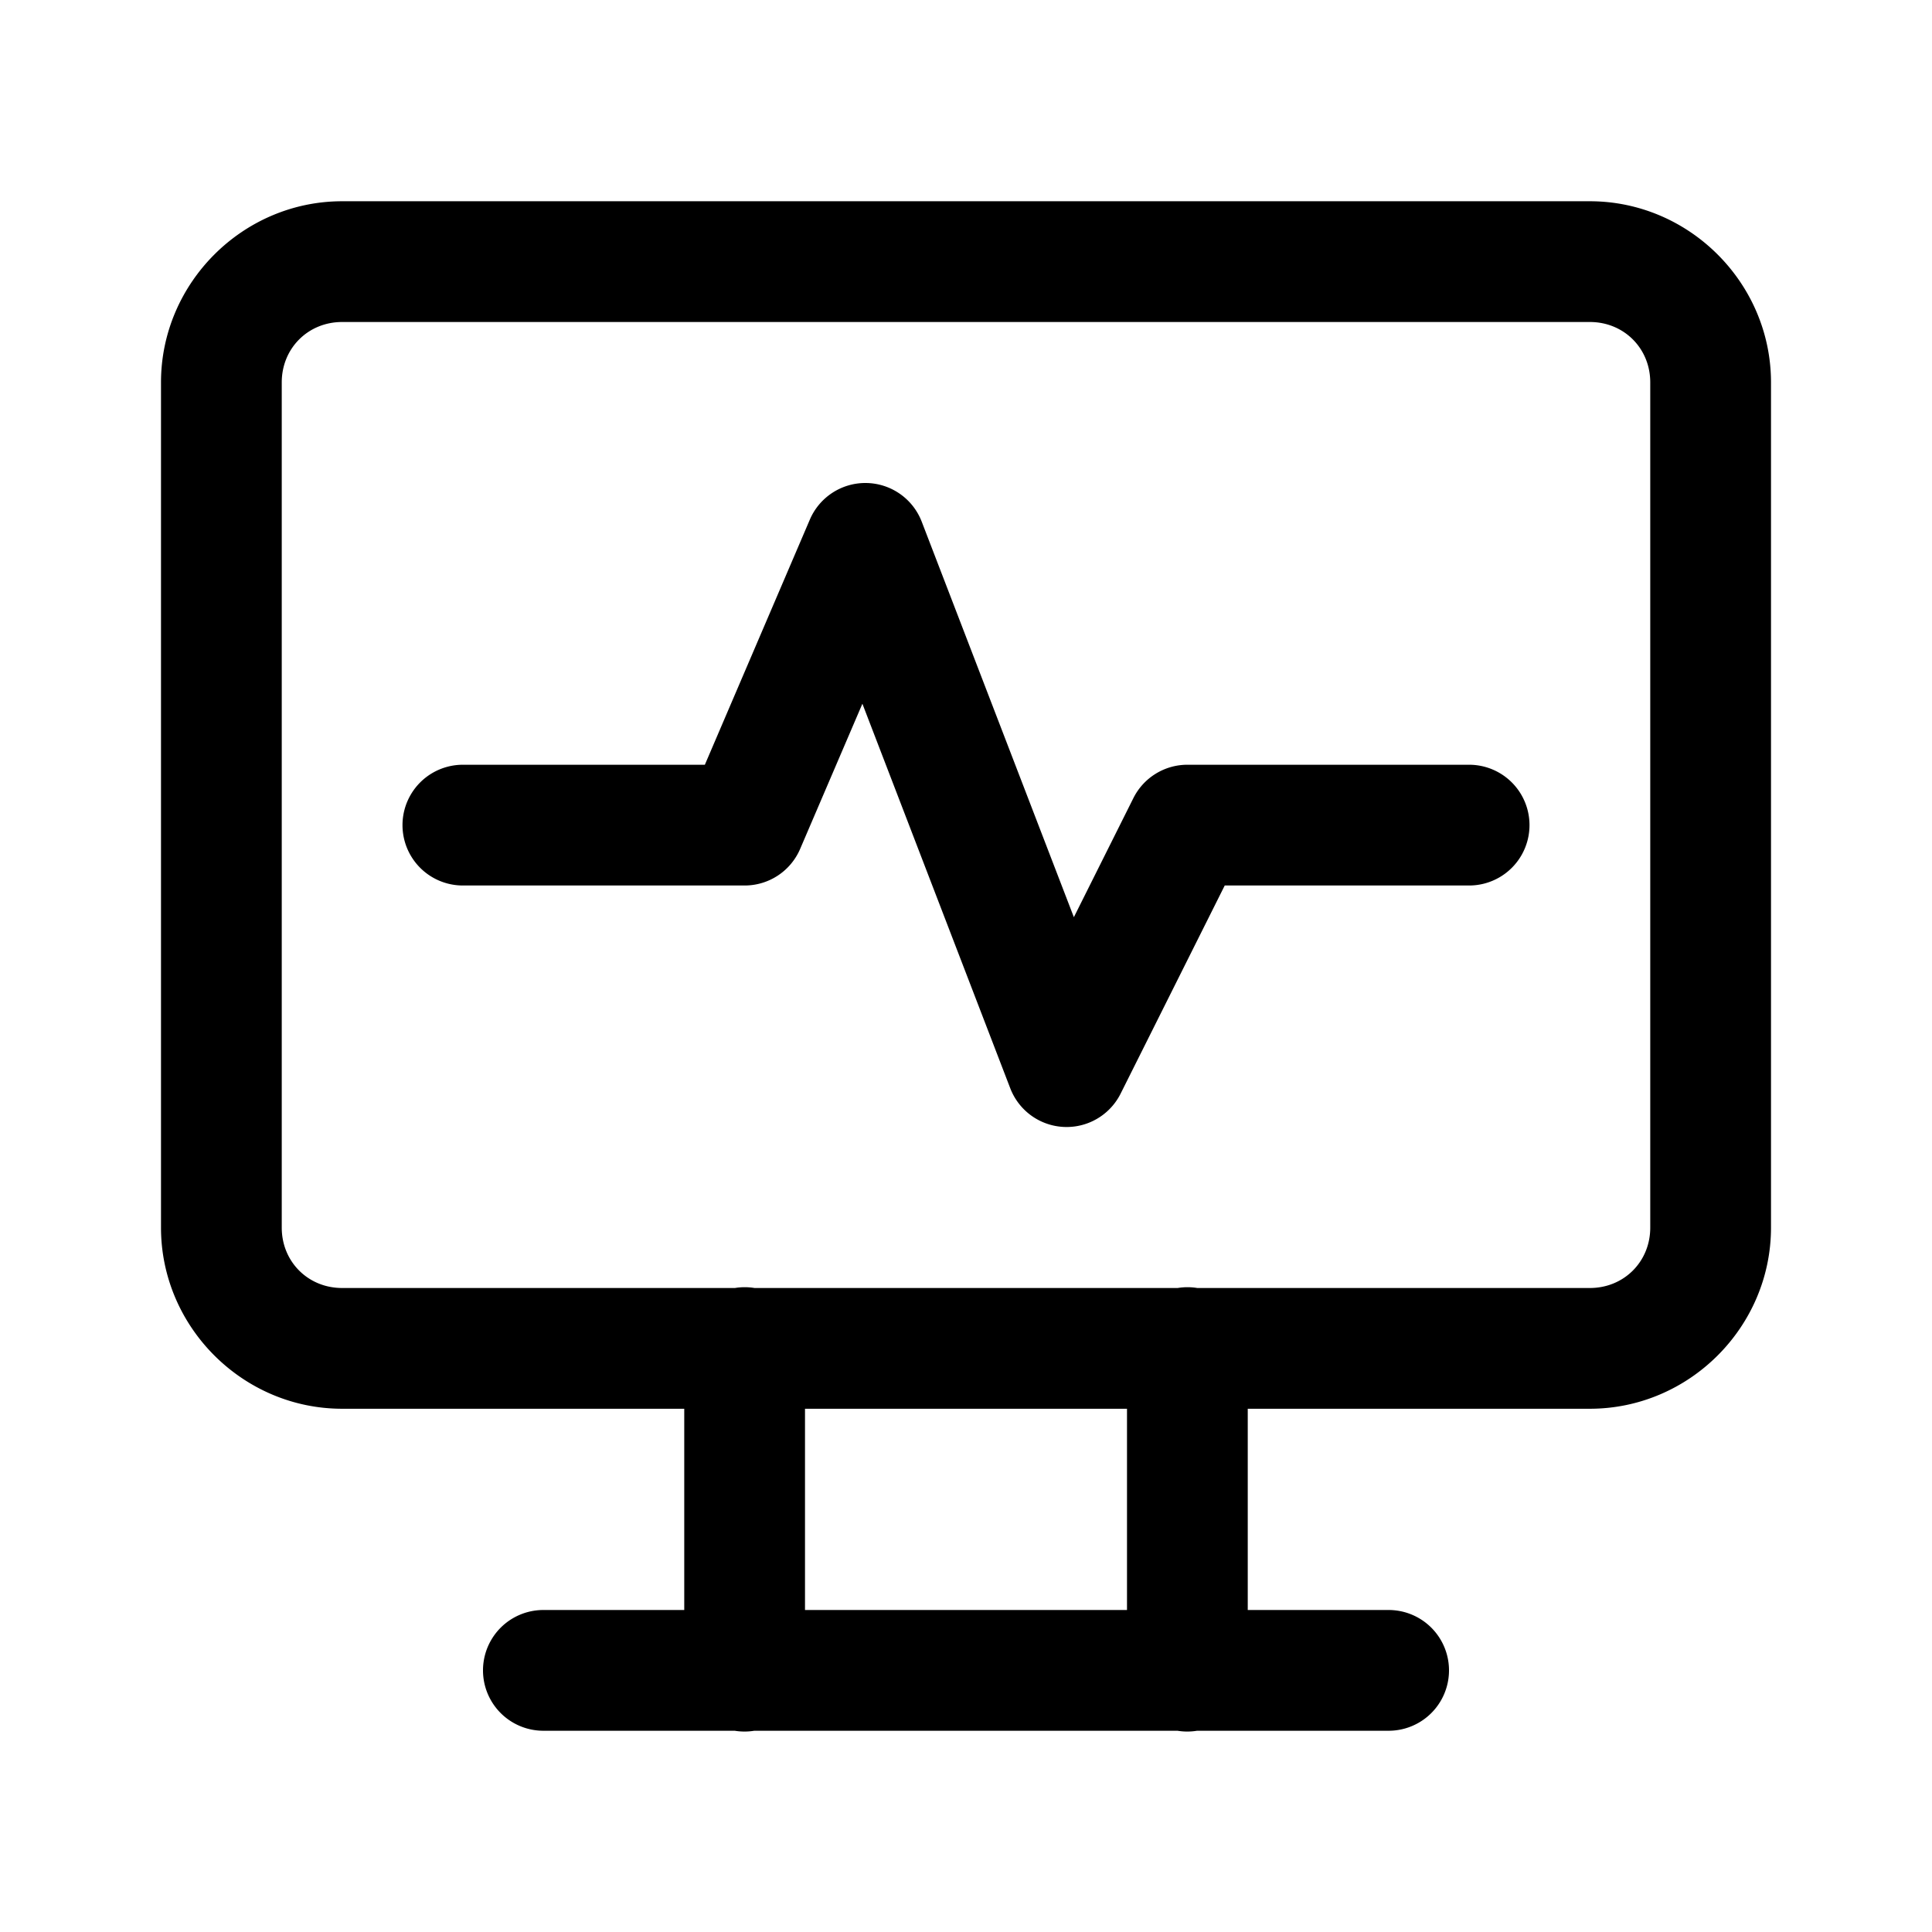 <svg xmlns:xlink="http://www.w3.org/1999/xlink" xmlns="http://www.w3.org/2000/svg" viewBox="0 0 48 48" width="172" height="172">
  <path
    d="M 8.5 5 C 6.032 5 4 7.032 4 9.5 L 4 30.5 C 4 32.968 6.032 35 8.5 35 L 17 35 L 17 40 L 13.5 40 A 1.5 1.5 0 1 0 13.5 43 L 18.254 43 A 1.5 1.5 0 0 0 18.74 43 L 29.254 43 A 1.5 1.5 0 0 0 29.74 43 L 34.5 43 A 1.5 1.5 0 1 0 34.5 40 L 31 40 L 31 35 L 39.5 35 C 41.968 35 44 32.968 44 30.5 L 44 9.5 C 44 7.032 41.968 5 39.5 5 L 8.5 5 z M 8.5 8 L 39.5 8 C 40.346 8 41 8.654 41 9.5 L 41 30.5 C 41 31.346 40.346 32 39.5 32 L 29.746 32 A 1.5 1.5 0 0 0 29.26 32 L 18.746 32 A 1.5 1.5 0 0 0 18.26 32 L 8.5 32 C 7.654 32 7 31.346 7 30.5 L 7 9.5 C 7 8.654 7.654 8 8.5 8 z M 21.506 12 A 1.5 1.5 0 0 0 20.121 12.908 L 17.512 19 L 11.5 19 A 1.5 1.5 0 1 0 11.5 22 L 18.5 22 A 1.5 1.5 0 0 0 19.879 21.092 L 21.426 17.484 L 25.1 27.039 A 1.5 1.5 0 0 0 27.842 27.17 L 30.428 22 L 36.5 22 A 1.5 1.5 0 1 0 36.5 19 L 29.5 19 A 1.5 1.5 0 0 0 28.158 19.83 L 26.68 22.787 L 22.9 12.961 A 1.5 1.5 0 0 0 21.506 12 z M 20 35 L 28 35 L 28 40 L 20 40 L 20 35 z"
  ></path>
</svg>
